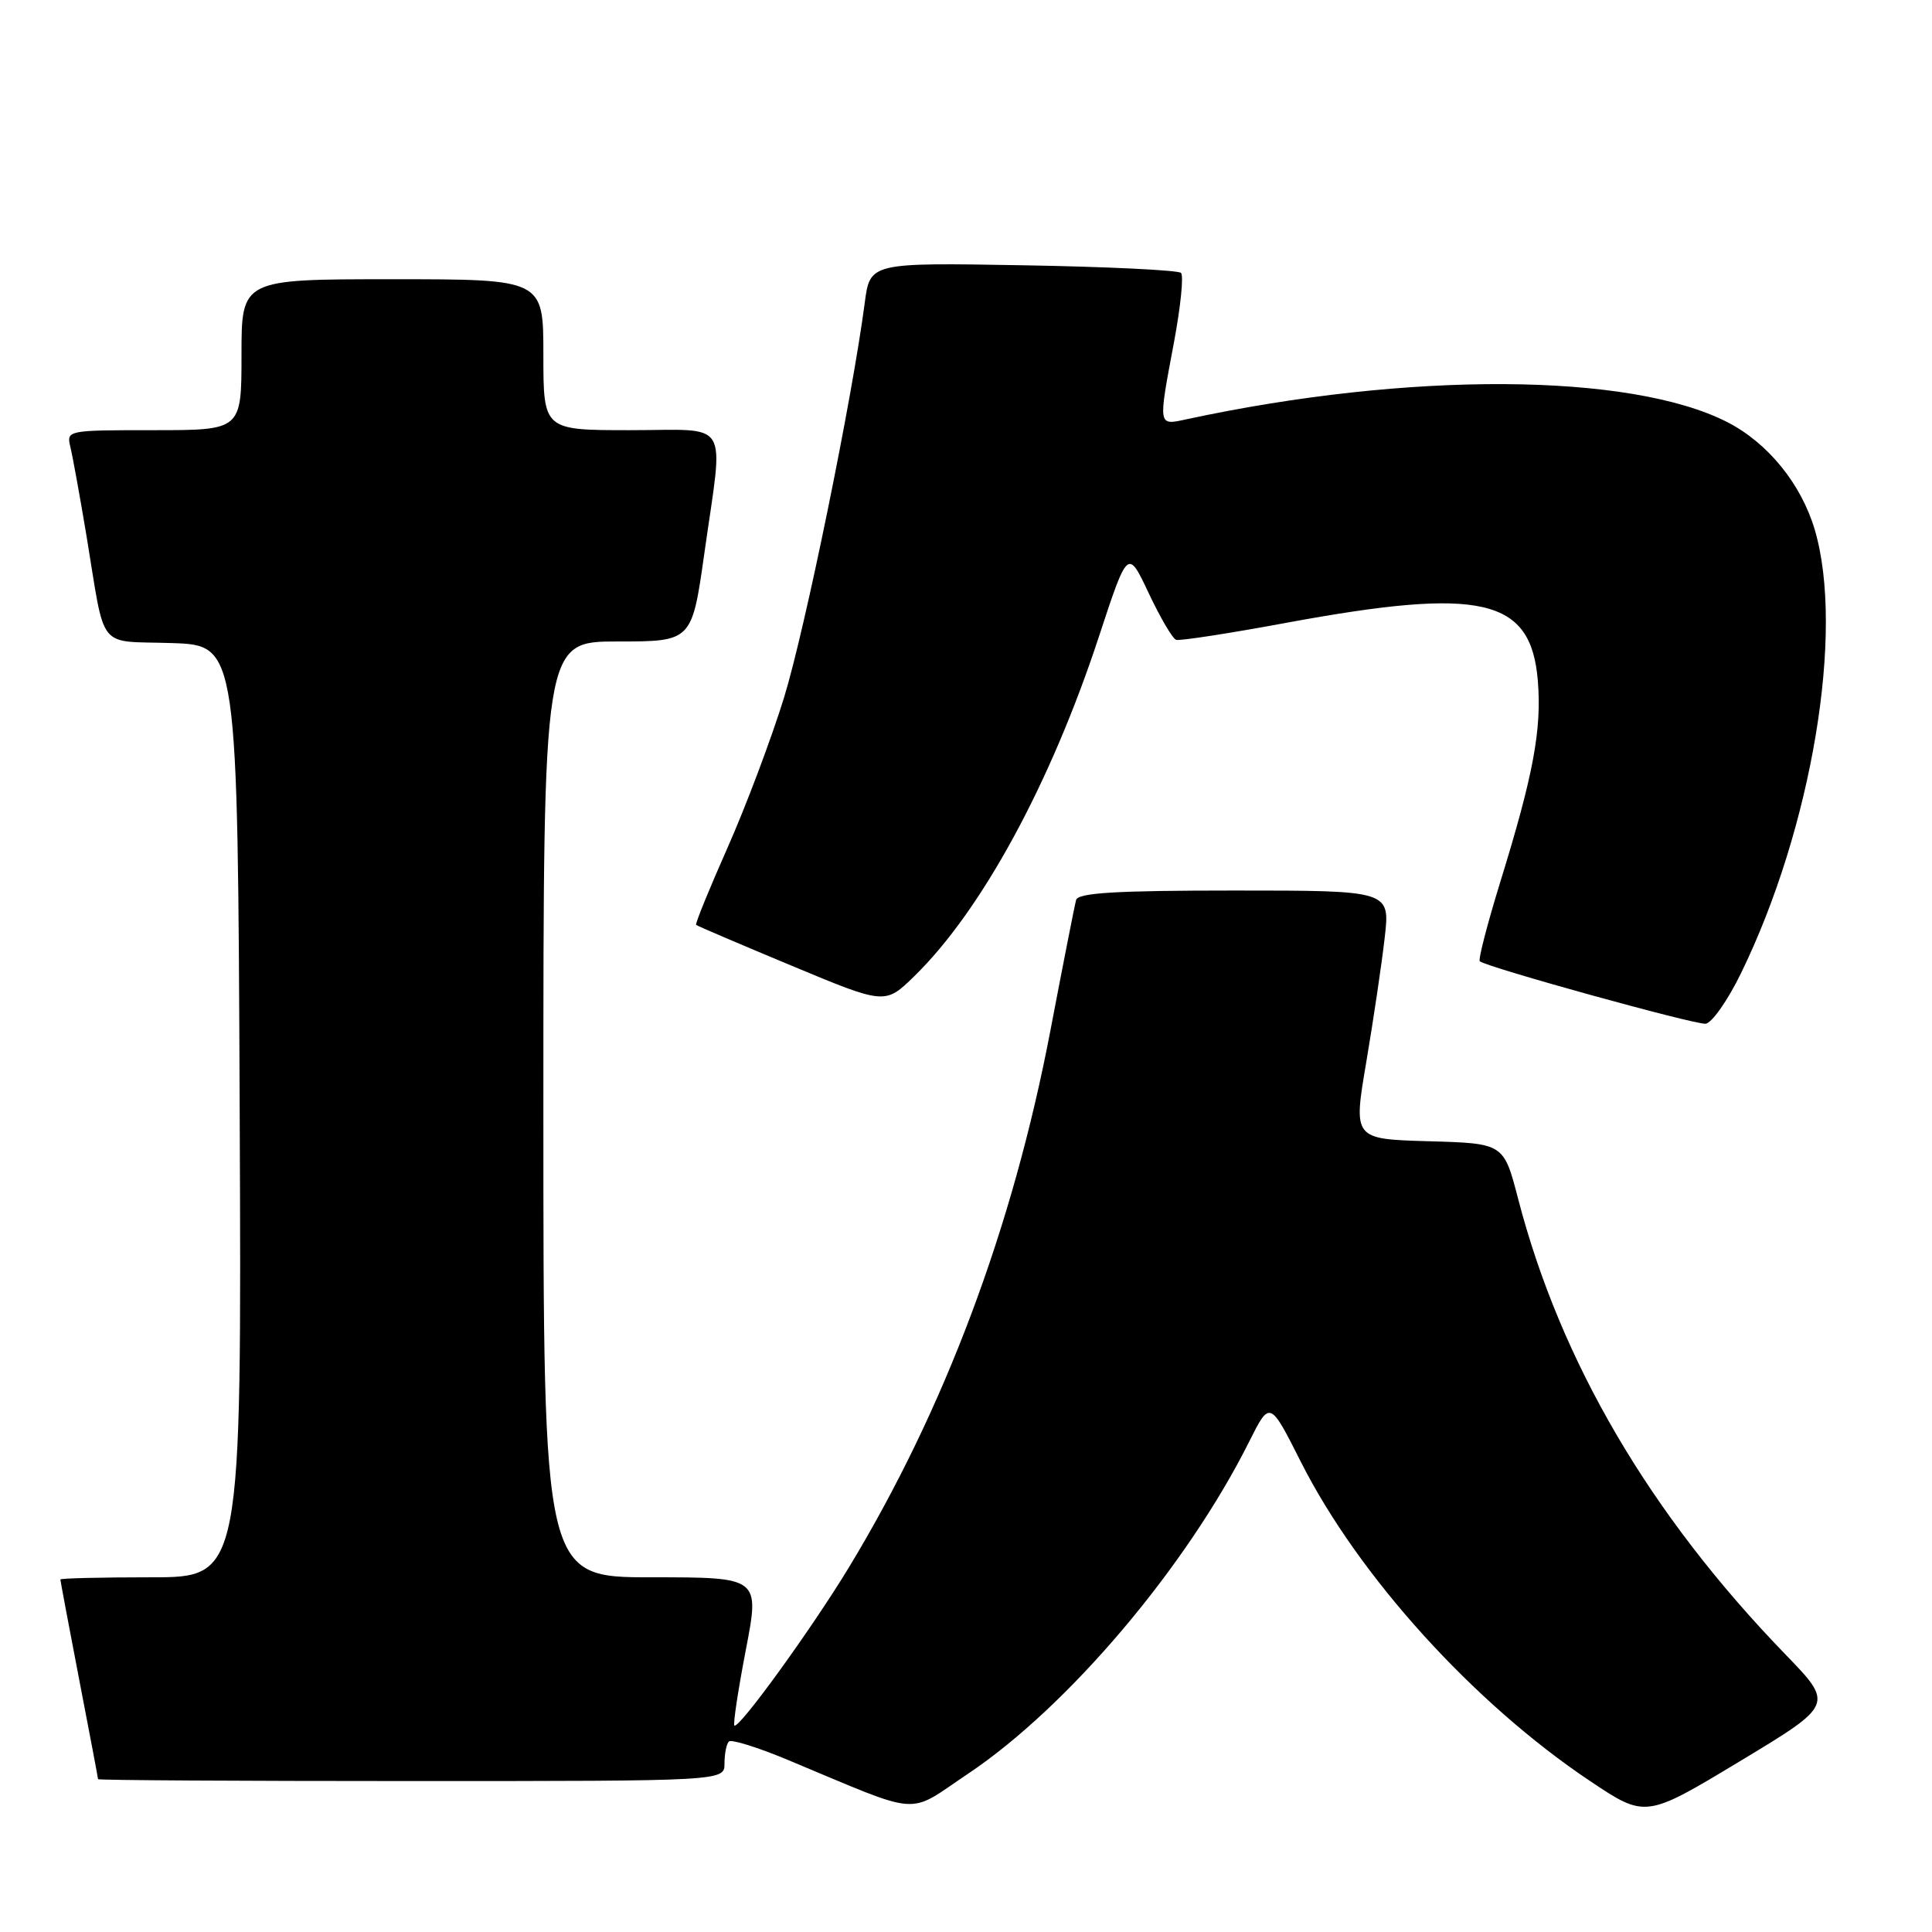 <?xml version="1.0" encoding="UTF-8" standalone="no"?>
<!DOCTYPE svg PUBLIC "-//W3C//DTD SVG 1.1//EN" "http://www.w3.org/Graphics/SVG/1.1/DTD/svg11.dtd" >
<svg xmlns="http://www.w3.org/2000/svg" xmlns:xlink="http://www.w3.org/1999/xlink" version="1.1" viewBox="0 0 256 256">
 <g >
 <path fill="currentColor"
d=" M 236.54 219.18 C 218.64 200.69 206.77 180.45 201.16 158.85 C 199.25 151.50 199.25 151.50 189.28 151.22 C 179.31 150.93 179.31 150.93 181.04 140.72 C 181.99 135.10 183.09 127.69 183.48 124.25 C 184.20 118.00 184.20 118.00 163.57 118.00 C 147.91 118.00 142.85 118.30 142.59 119.25 C 142.40 119.94 140.87 127.71 139.19 136.52 C 134.19 162.73 125.12 186.86 112.44 207.76 C 107.49 215.91 97.86 229.20 97.31 228.64 C 97.12 228.45 97.80 223.96 98.82 218.65 C 100.68 209.00 100.68 209.00 86.34 209.00 C 72.00 209.00 72.00 209.00 72.00 147.00 C 72.00 85.00 72.00 85.00 81.84 85.00 C 91.68 85.00 91.68 85.00 93.34 73.25 C 95.89 55.21 96.98 57.00 83.50 57.00 C 72.00 57.00 72.00 57.00 72.00 47.00 C 72.00 37.00 72.00 37.00 52.00 37.00 C 32.00 37.00 32.00 37.00 32.00 47.00 C 32.00 57.00 32.00 57.00 20.39 57.00 C 8.86 57.00 8.79 57.01 9.33 59.25 C 9.63 60.49 10.59 65.78 11.46 71.00 C 14.02 86.49 12.74 84.88 22.76 85.21 C 31.50 85.50 31.50 85.50 31.76 147.25 C 32.02 209.00 32.02 209.00 20.01 209.00 C 13.40 209.00 8.00 209.13 8.00 209.29 C 8.00 209.45 9.12 215.42 10.49 222.54 C 11.87 229.67 12.99 235.61 12.99 235.75 C 13.00 235.89 31.67 236.00 54.50 236.00 C 96.00 236.00 96.00 236.00 96.00 233.67 C 96.00 232.38 96.26 231.07 96.58 230.76 C 96.90 230.44 100.38 231.52 104.33 233.17 C 122.53 240.76 119.99 240.56 128.27 235.03 C 141.51 226.17 157.20 207.64 165.52 191.03 C 168.26 185.56 168.26 185.56 172.38 193.72 C 180.04 208.88 195.27 225.68 210.68 235.99 C 218.04 240.91 218.04 240.91 230.52 233.39 C 243.01 225.86 243.01 225.86 236.54 219.18 Z  M 230.67 129.00 C 240.11 109.69 244.44 83.60 240.46 70.17 C 238.65 64.09 234.24 58.68 228.87 55.93 C 215.99 49.36 186.71 49.21 157.25 55.55 C 153.40 56.38 153.44 56.64 155.58 45.24 C 156.44 40.61 156.86 36.52 156.49 36.16 C 156.13 35.80 146.71 35.34 135.56 35.15 C 115.28 34.80 115.28 34.80 114.58 40.15 C 112.90 52.95 106.69 83.31 103.90 92.40 C 102.22 97.85 98.85 106.80 96.41 112.31 C 93.97 117.81 92.09 122.42 92.24 122.55 C 92.38 122.69 98.08 125.12 104.89 127.96 C 117.28 133.13 117.28 133.13 121.15 129.35 C 130.05 120.67 139.20 103.84 145.58 84.45 C 149.44 72.71 149.44 72.71 152.21 78.60 C 153.74 81.84 155.37 84.62 155.84 84.78 C 156.31 84.94 162.87 83.93 170.42 82.53 C 196.36 77.74 202.86 79.23 203.77 90.19 C 204.30 96.65 203.19 102.64 198.83 116.75 C 197.09 122.39 195.85 127.17 196.08 127.37 C 196.95 128.15 224.57 135.79 226.00 135.65 C 226.82 135.57 228.93 132.57 230.67 129.00 Z "/>
</g>
</svg>